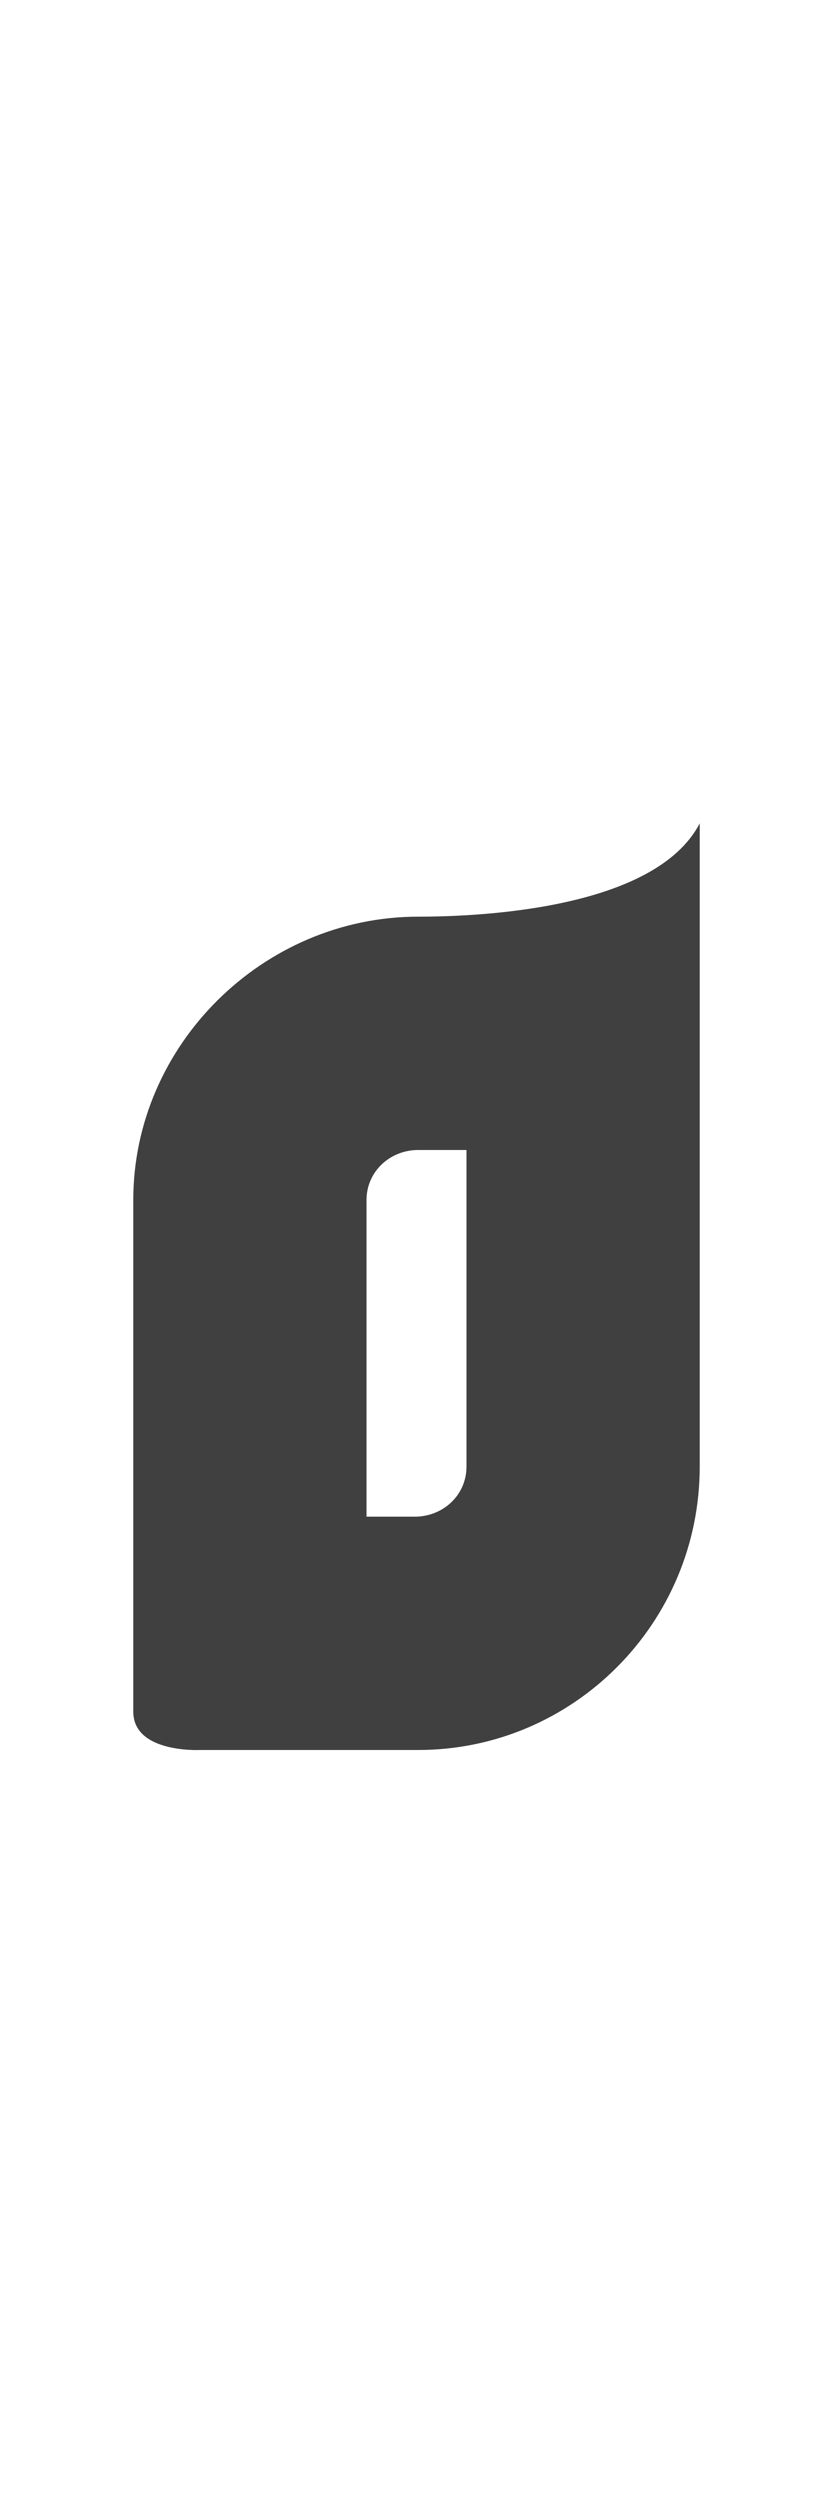 <?xml version="1.0" standalone="no"?>
<svg
   version="1.1"
   viewBox="0 0 500.0 1500.0"
   width="500.0"
   height="1500.0"
   xmlns="http://www.w3.org/2000/svg"
   xmlns:sodipodi="http://sodipodi.sourceforge.net/DTD/sodipodi-0.dtd">
 <sodipodi:namedview objecttolerance="1" gridtolerance="1" guidetolerance="1">
  <sodipodi:guide position="0,400" orientation="0,-1"/>
 </sodipodi:namedview>
 <g transform="matrix(1 0 0 -1 0 1100.0)">
  <path opacity="0.75" d="M251.0 50.0C344.0 50.0 420.0 126.0 420.0 220.0V380.0C420.0 474.0 344.0 550.0 251.0 550.0C158.0 550.0 80.0 473.0 80.0 380.0V220.0C80.0 127.0 158.0 50.0 251.0 50.0ZM120.0 50.0H251.0L80.0 281.0V73.0C80.0 48.0 120.0 50.0 120.0 50.0ZM220.0 190.0V380.0C220.0 397.0 234.0 410.0 251.0 410.0H280.0V220.0C280.0 203.0 266.0 190.0 249.0 190.0H220.0ZM420.0 380.0V606.0C393.0 554.0 286.0 550.0 251.0 550.0L420.0 380.0Z" />
 </g>
</svg>
